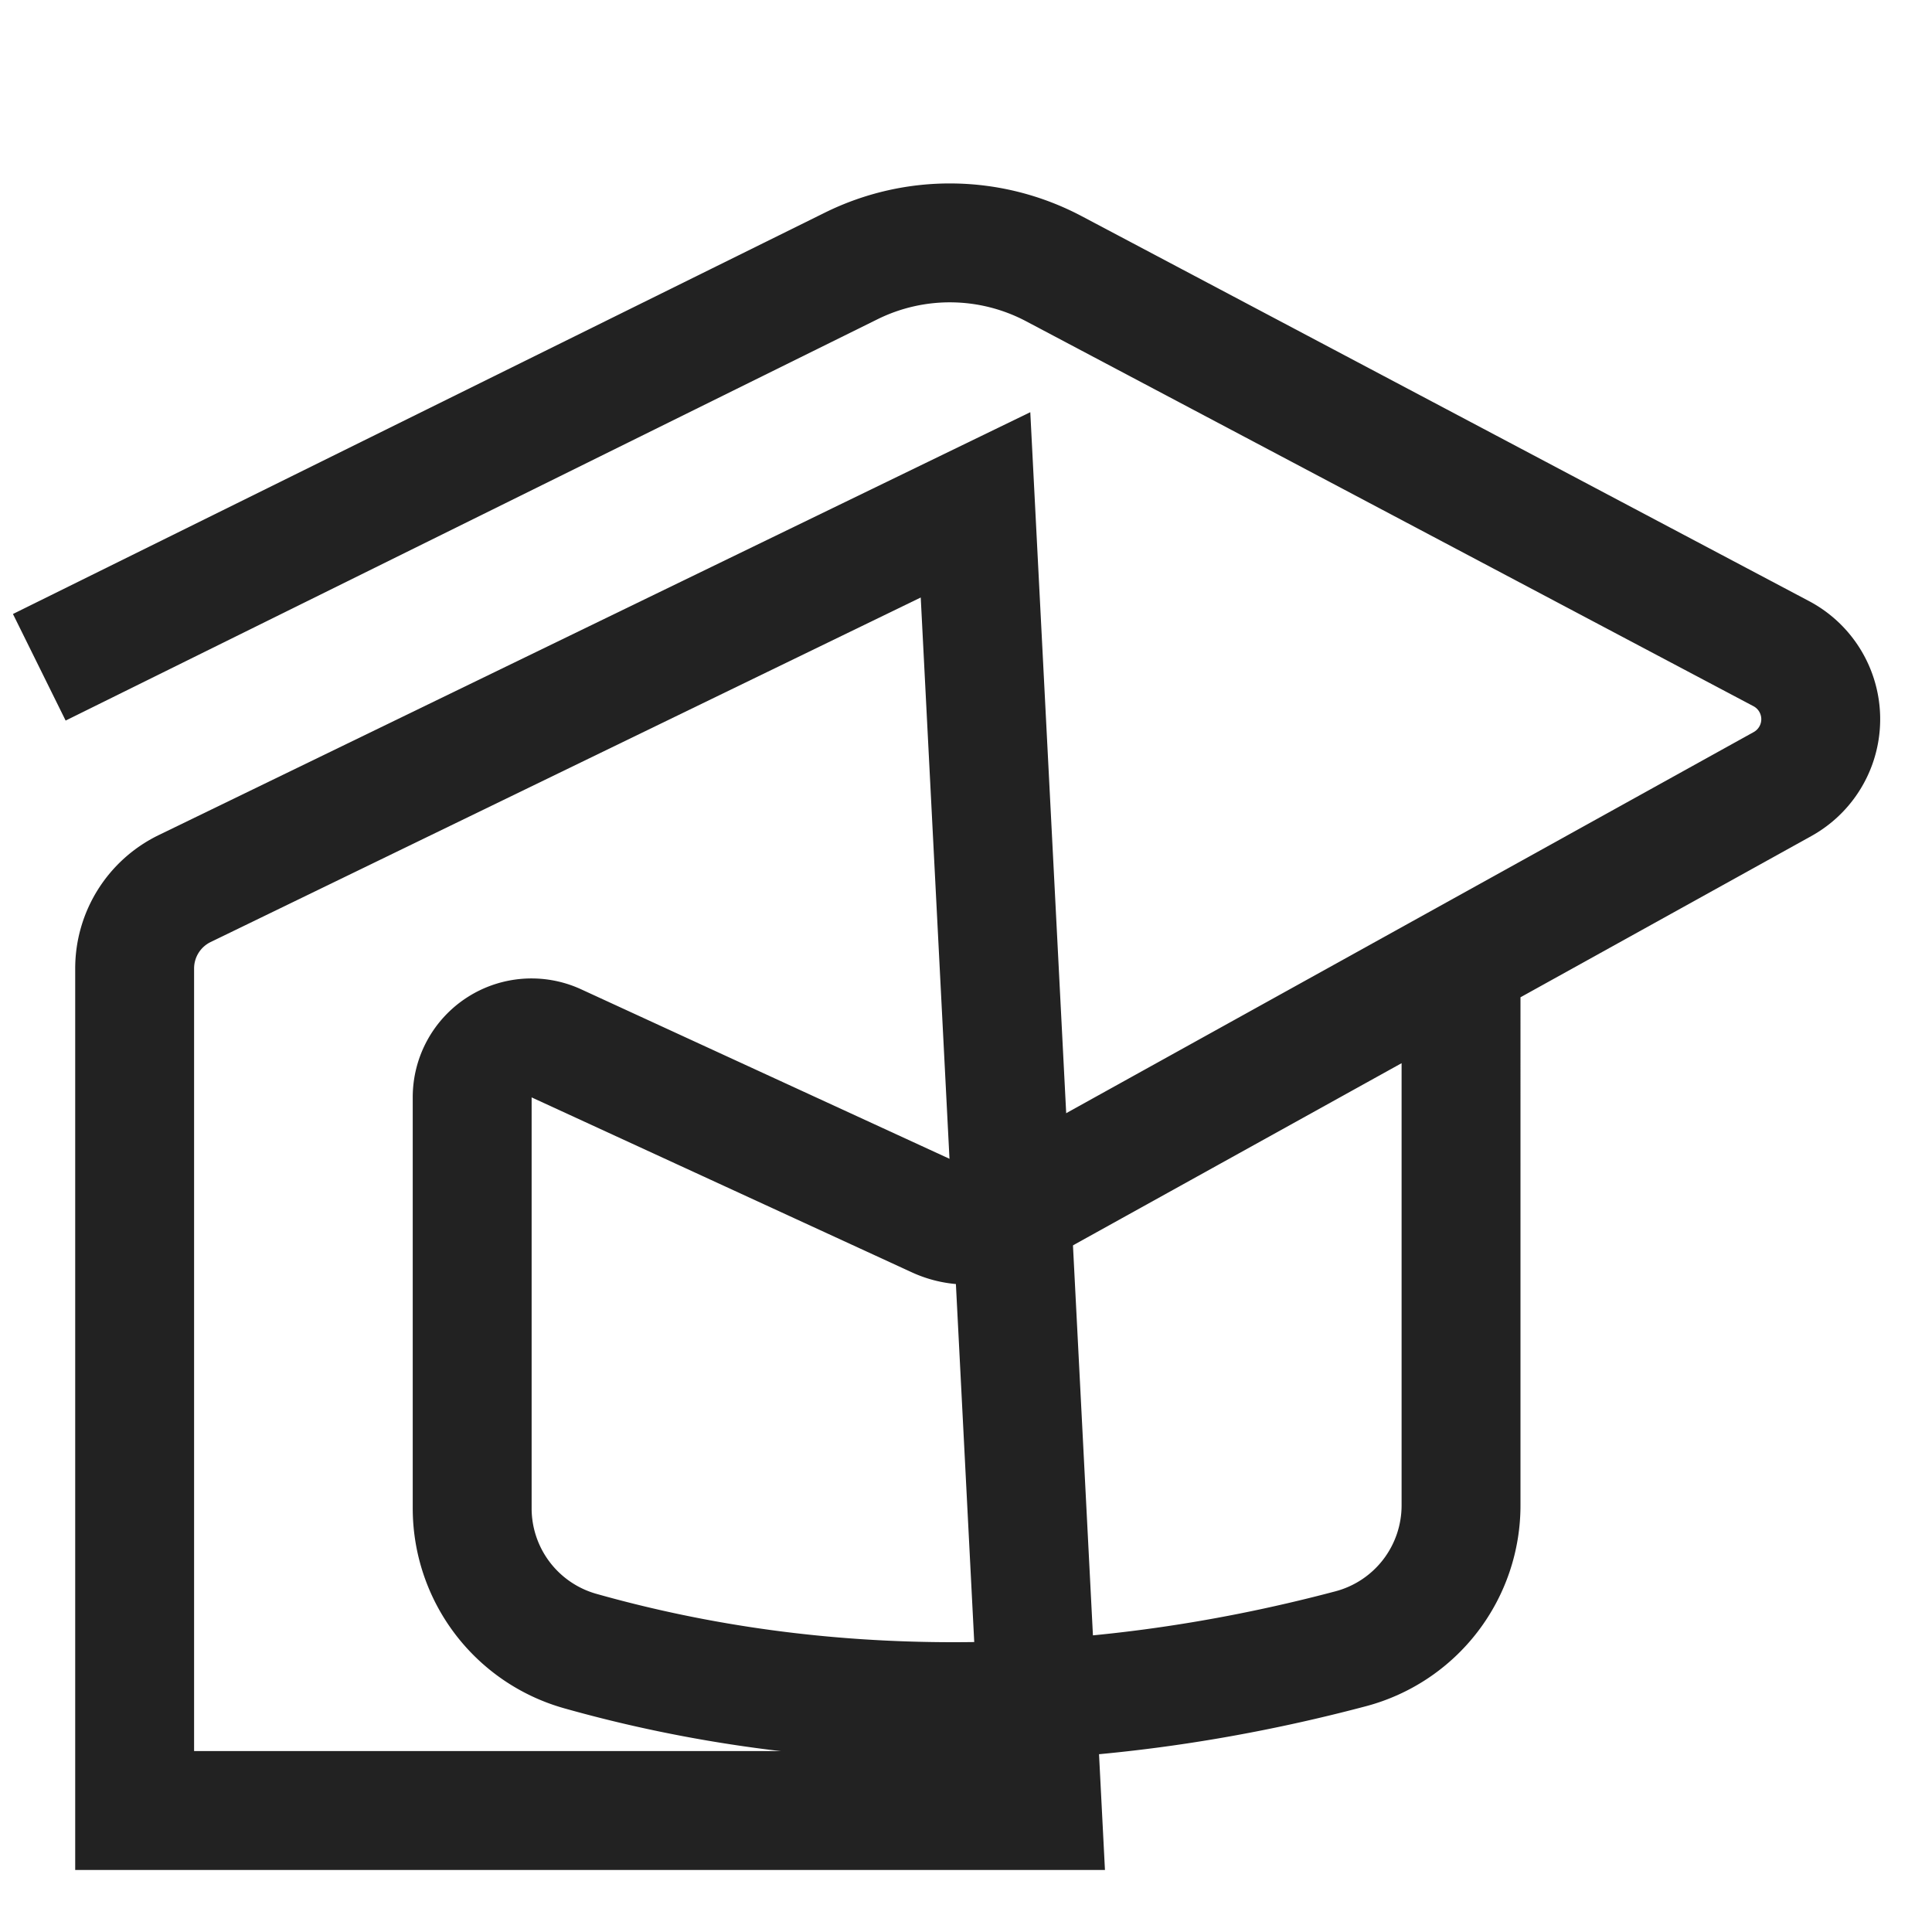 <svg xmlns="http://www.w3.org/2000/svg" viewBox="0 0 1024 1024"><path fill="none" stroke="#222" stroke-width="63.015" d="M20.827 353.674 451.174 140.95A117.933 117.933 0 0 1 558.6 142.43L944.096 346.443A39.306 39.306 0 0 1 944.774 415.57L531.944 644.41A39.306 39.306 0 0 1 496.451 645.734L294.849 552.976A31.445 31.445 0 0 0 250.266 581.553V799.43A78.612 78.612 0 0 0 307.546 875.095C370.94 892.975 436.855 901.908 505.258 901.908 575.204 901.908 645.435 892.566 715.902 873.882A78.612 78.612 0 0 0 774.38 797.885V500.027"></path><path fill="none" stroke="#222" stroke-width="63.015" d="M517.041 267.58 552.487 959.613H71.365V513.308A47.072 47.072 0 0 1 97.942 470.93L517.042 267.58Z"></path></svg>